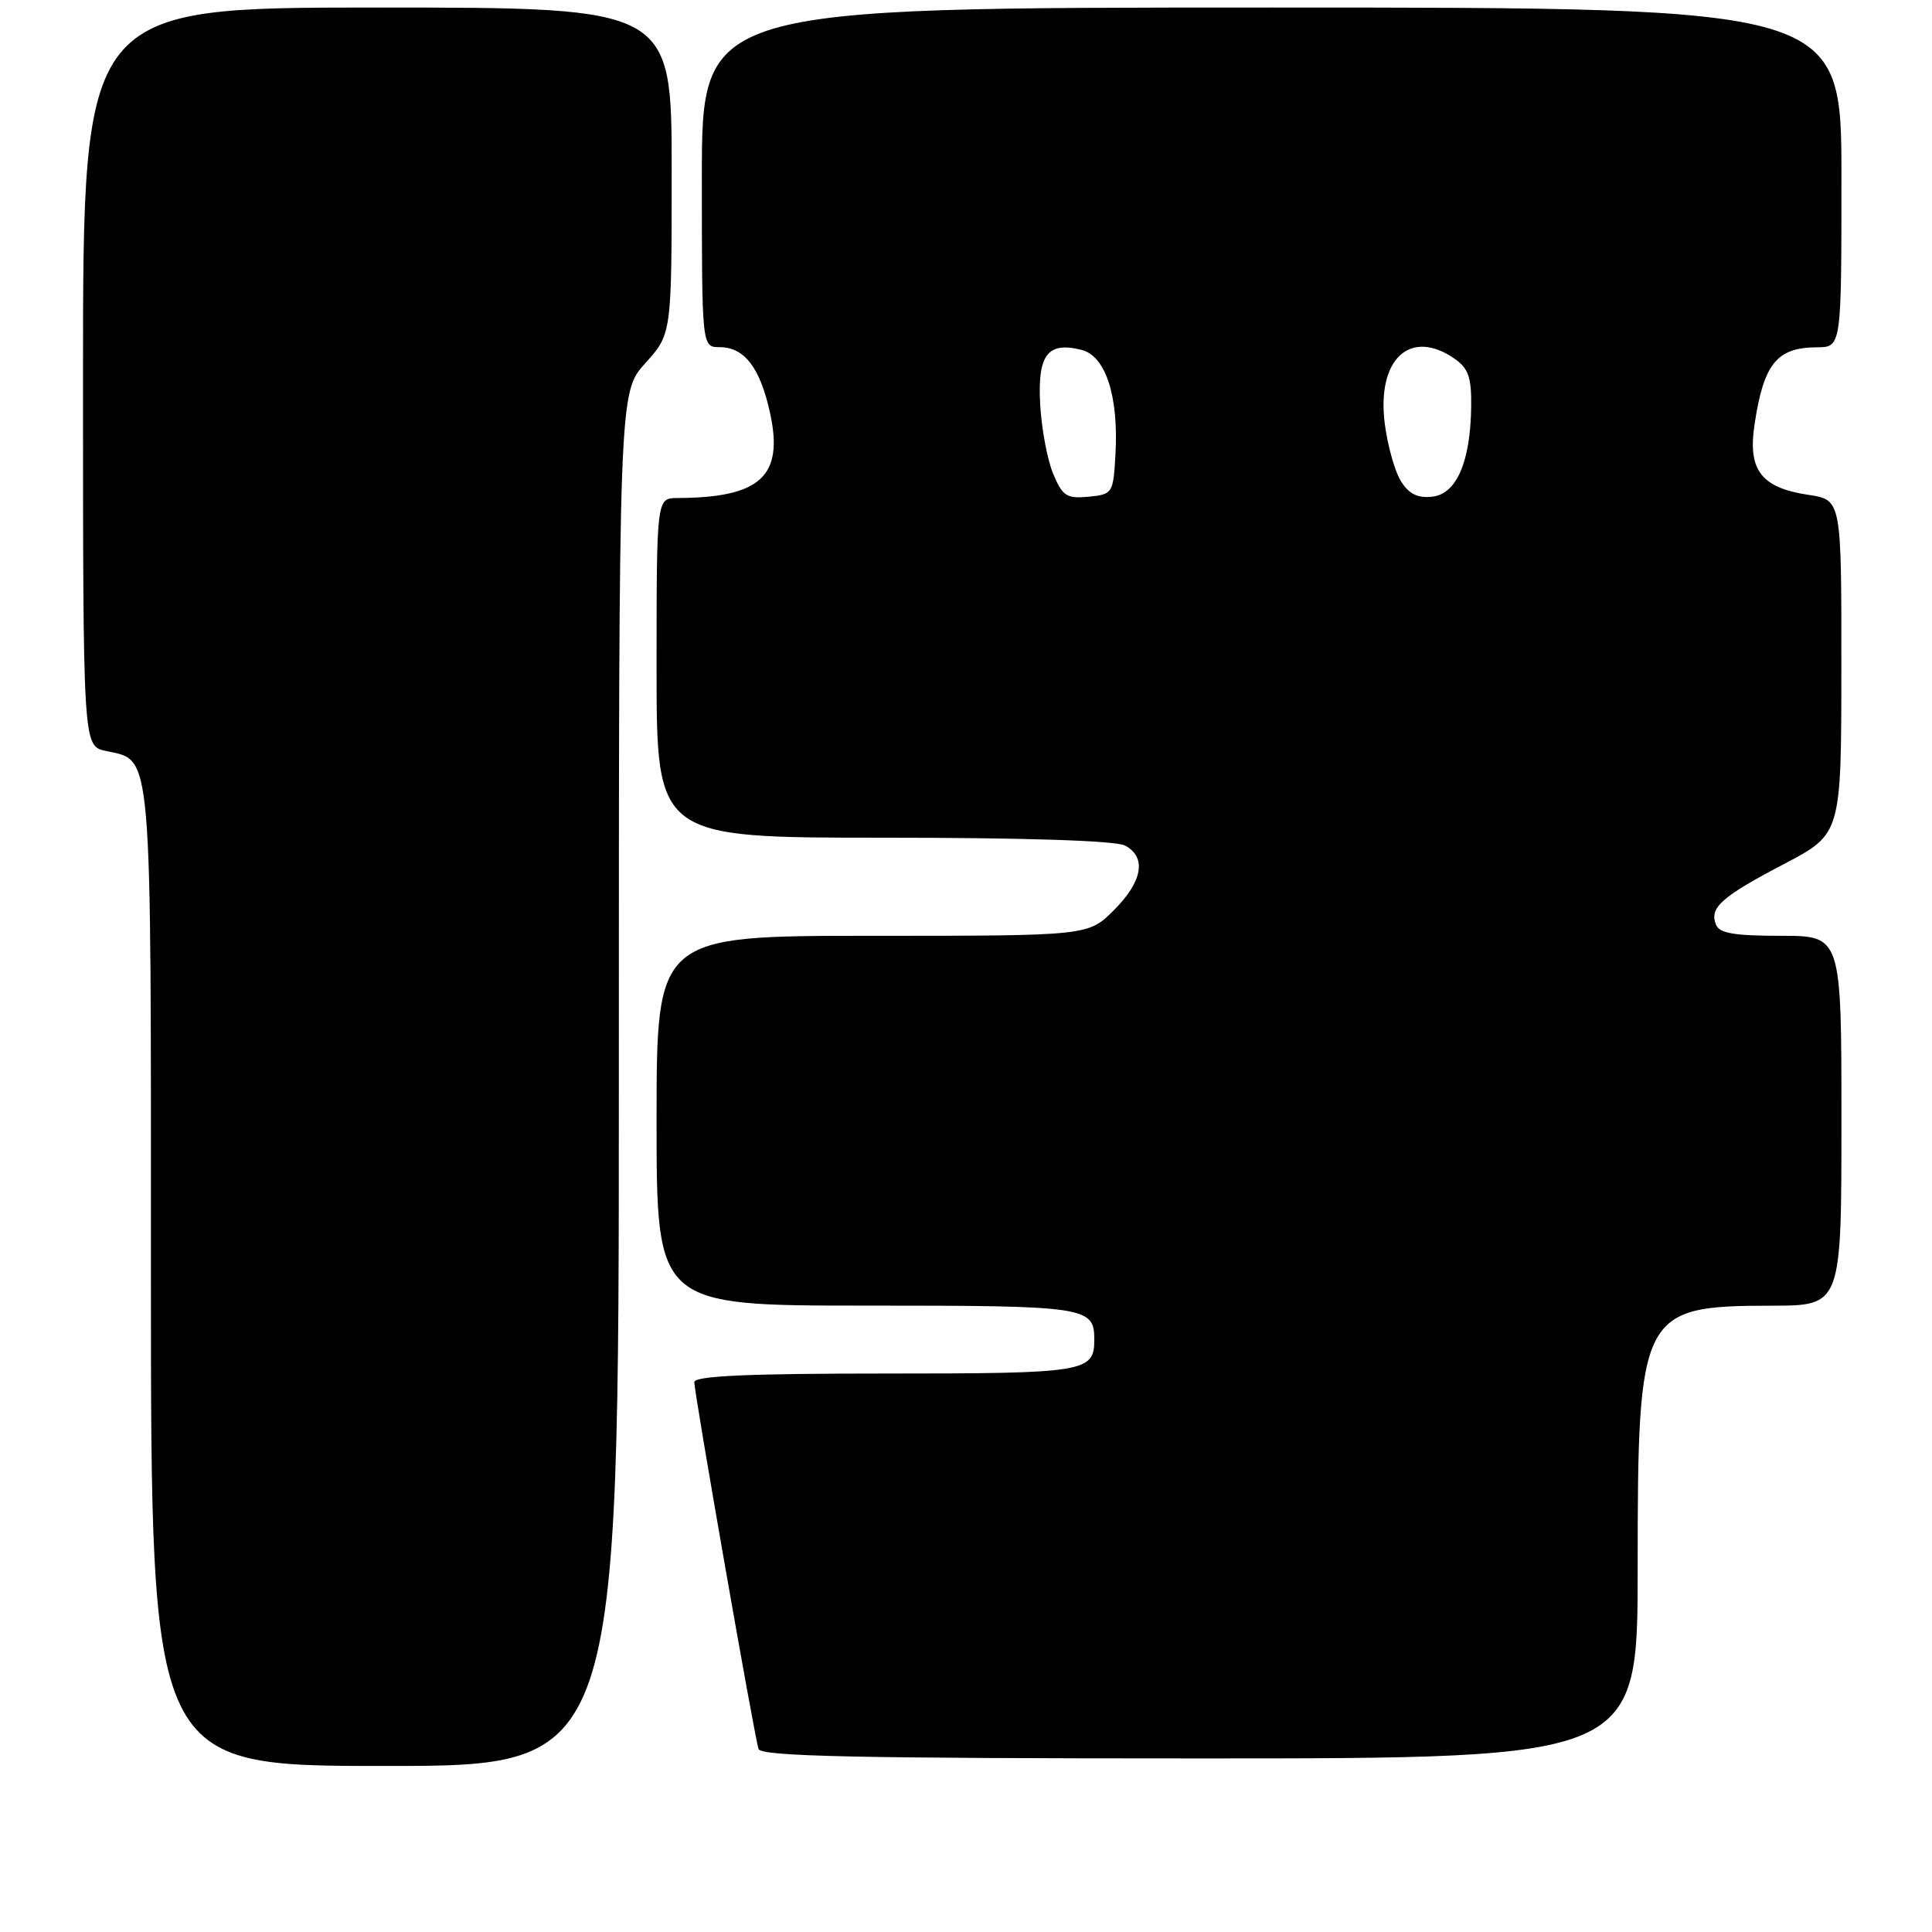 <?xml version="1.0" encoding="UTF-8" standalone="no"?>
<!DOCTYPE svg PUBLIC "-//W3C//DTD SVG 1.1//EN" "http://www.w3.org/Graphics/SVG/1.1/DTD/svg11.dtd" >
<svg xmlns="http://www.w3.org/2000/svg" xmlns:xlink="http://www.w3.org/1999/xlink" version="1.1" viewBox="0 0 256 256">
 <g >
 <path fill="currentColor"
d=" M 82.00 143.00 C 82.00 52.01 82.00 52.01 85.50 48.13 C 89.00 44.26 89.00 44.26 89.00 22.63 C 89.00 1.00 89.00 1.00 50.00 1.00 C 11.00 1.00 11.00 1.00 11.00 49.92 C 11.00 98.84 11.00 98.84 14.00 99.50 C 20.24 100.87 20.00 98.09 20.00 169.22 C 20.00 234.00 20.00 234.00 51.00 234.00 C 82.00 234.00 82.00 234.00 82.00 143.00 Z  M 217.00 207.75 C 217.00 173.80 217.39 173.04 234.75 173.01 C 244.00 173.00 244.00 173.00 244.00 148.50 C 244.00 124.00 244.00 124.00 235.97 124.00 C 229.72 124.00 227.81 123.66 227.36 122.49 C 226.50 120.25 228.09 118.84 236.44 114.46 C 243.98 110.50 243.98 110.50 243.99 88.36 C 244.00 66.23 244.00 66.23 239.62 65.57 C 233.37 64.63 231.58 62.30 232.48 56.29 C 233.69 48.19 235.43 46.04 240.75 46.02 C 244.00 46.00 244.00 46.00 244.00 23.50 C 244.00 1.00 244.00 1.00 168.50 1.00 C 93.00 1.00 93.00 1.00 93.00 23.50 C 93.00 46.00 93.00 46.00 95.35 46.00 C 98.66 46.00 100.75 48.76 102.06 54.83 C 103.84 63.13 100.73 65.95 89.75 65.99 C 87.00 66.00 87.00 66.00 87.00 88.50 C 87.00 111.00 87.00 111.00 117.07 111.00 C 135.88 111.00 147.86 111.39 149.07 112.04 C 151.96 113.58 151.41 116.79 147.60 120.60 C 144.20 124.00 144.20 124.00 115.60 124.00 C 87.00 124.00 87.00 124.00 87.00 148.50 C 87.00 173.00 87.00 173.00 114.80 173.00 C 144.01 173.00 145.00 173.15 145.00 177.50 C 145.00 181.82 143.87 182.00 117.30 182.00 C 99.07 182.00 92.00 182.32 92.00 183.14 C 92.00 184.65 99.97 230.15 100.51 231.75 C 100.85 232.73 113.44 233.00 158.97 233.00 C 217.00 233.00 217.00 233.00 217.00 207.75 Z  M 139.55 62.78 C 138.78 60.94 138.01 56.81 137.83 53.60 C 137.46 47.01 138.81 45.23 143.31 46.36 C 146.52 47.17 148.25 52.53 147.80 60.30 C 147.51 65.37 147.42 65.51 144.23 65.82 C 141.34 66.09 140.79 65.74 139.55 62.78 Z  M 185.66 63.81 C 184.85 62.54 183.88 59.13 183.50 56.22 C 182.37 47.60 186.85 43.41 192.78 47.56 C 194.56 48.80 194.99 50.05 194.94 53.81 C 194.86 61.14 193.02 65.44 189.81 65.81 C 187.88 66.03 186.71 65.47 185.66 63.81 Z "/>
</g>
</svg>